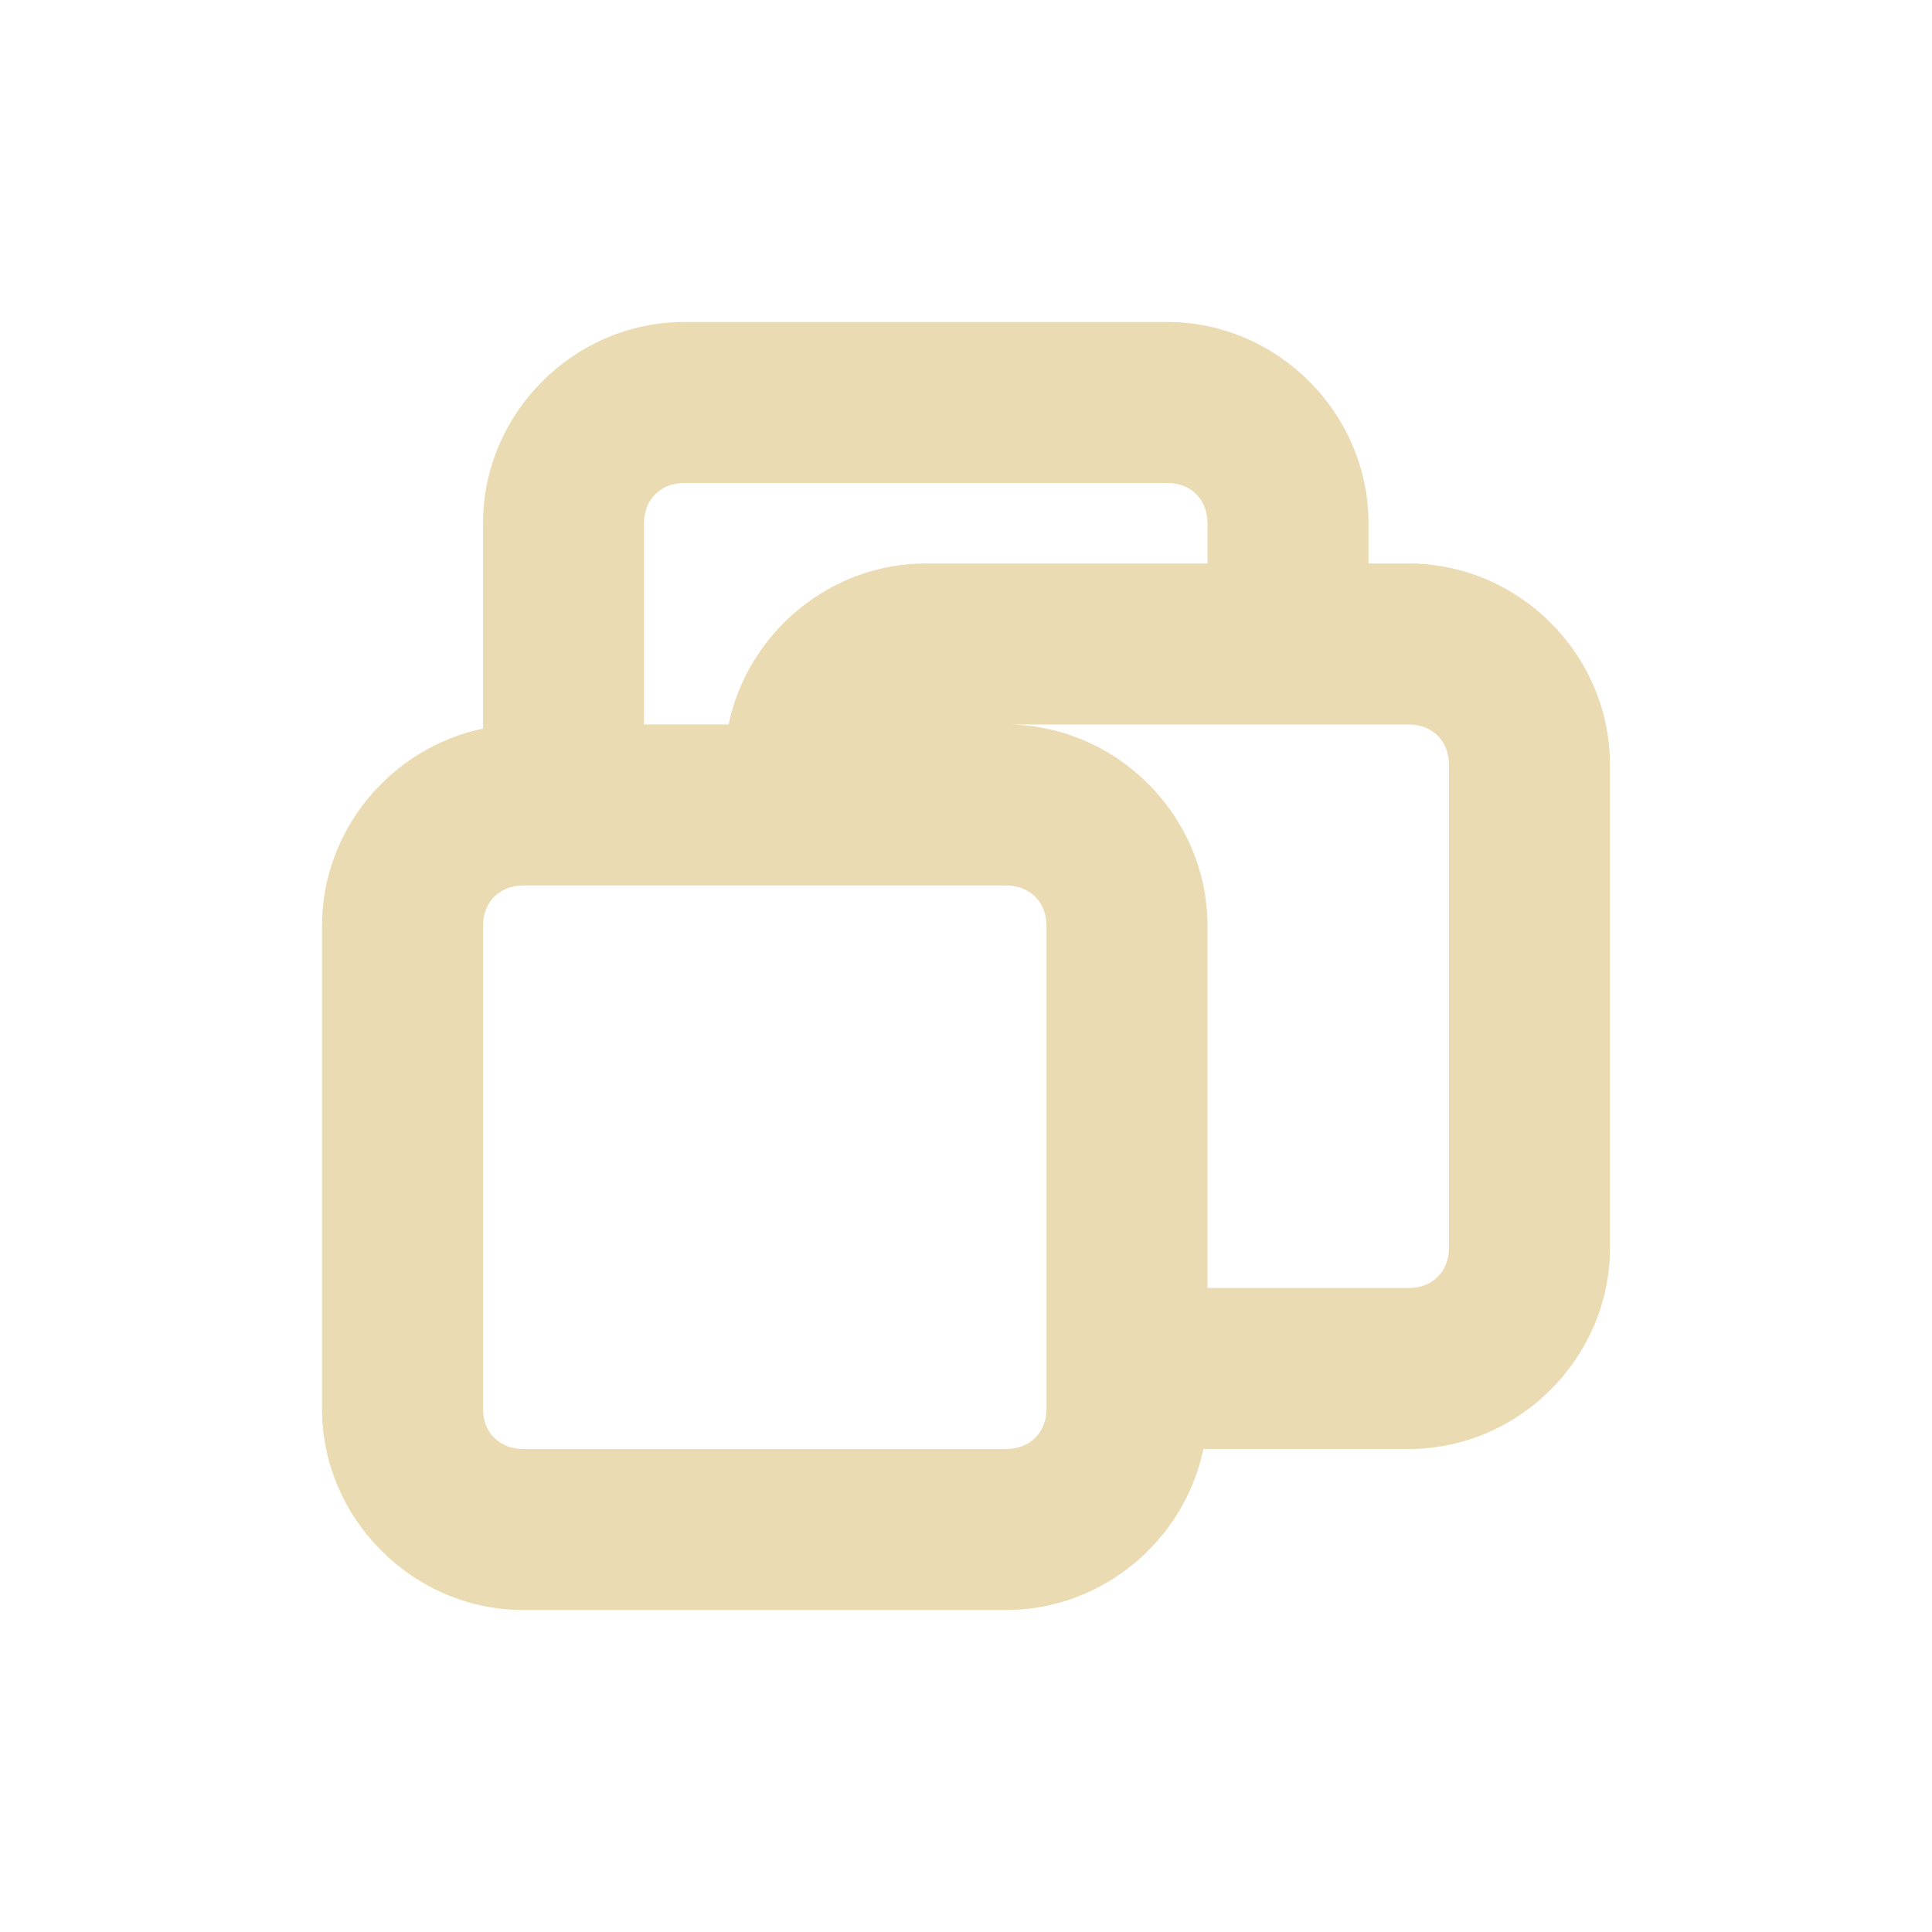<svg width="24" height="24" version="1.1" xmlns="http://www.w3.org/2000/svg">
  <defs>
    <style type="text/css">.ColorScheme-Text { color:#ebdbb2; } .ColorScheme-Highlight { color:#458588; }</style>
  </defs>
  <path class="ColorScheme-Text" d="m8.5 4c-1.368 0-2.5 1.132-2.5 2.5v2.551c-1.133 0.235-2 1.252-2 2.449v6c0 1.368 1.132 2.5 2.5 2.5h6c1.197 0 2.214-0.867 2.449-2h2.551c1.368 0 2.5-1.132 2.5-2.5v-6c0-1.368-1.132-2.5-2.5-2.5h-0.5v-0.5c0-1.368-1.132-2.5-2.5-2.5zm0 2h6c0.294 0 0.5 0.205 0.5 0.5v0.5h-3.5c-1.197 0-2.214 0.867-2.449 2h-1.051v-2.5c0-0.294 0.205-0.5 0.5-0.5zm4 3h5c0.294 0 0.5 0.205 0.5 0.5v6c0 0.294-0.205 0.5-0.5 0.5h-2.5v-4.5c0-1.368-1.132-2.5-2.5-2.5zm-6 2h6c0.294 0 0.5 0.205 0.5 0.5v6c0 0.294-0.205 0.5-0.5 0.5h-6c-0.294 0-0.5-0.205-0.5-0.5v-6c0-0.294 0.205-0.5 0.5-0.5z" fill="currentColor"/>
</svg>
